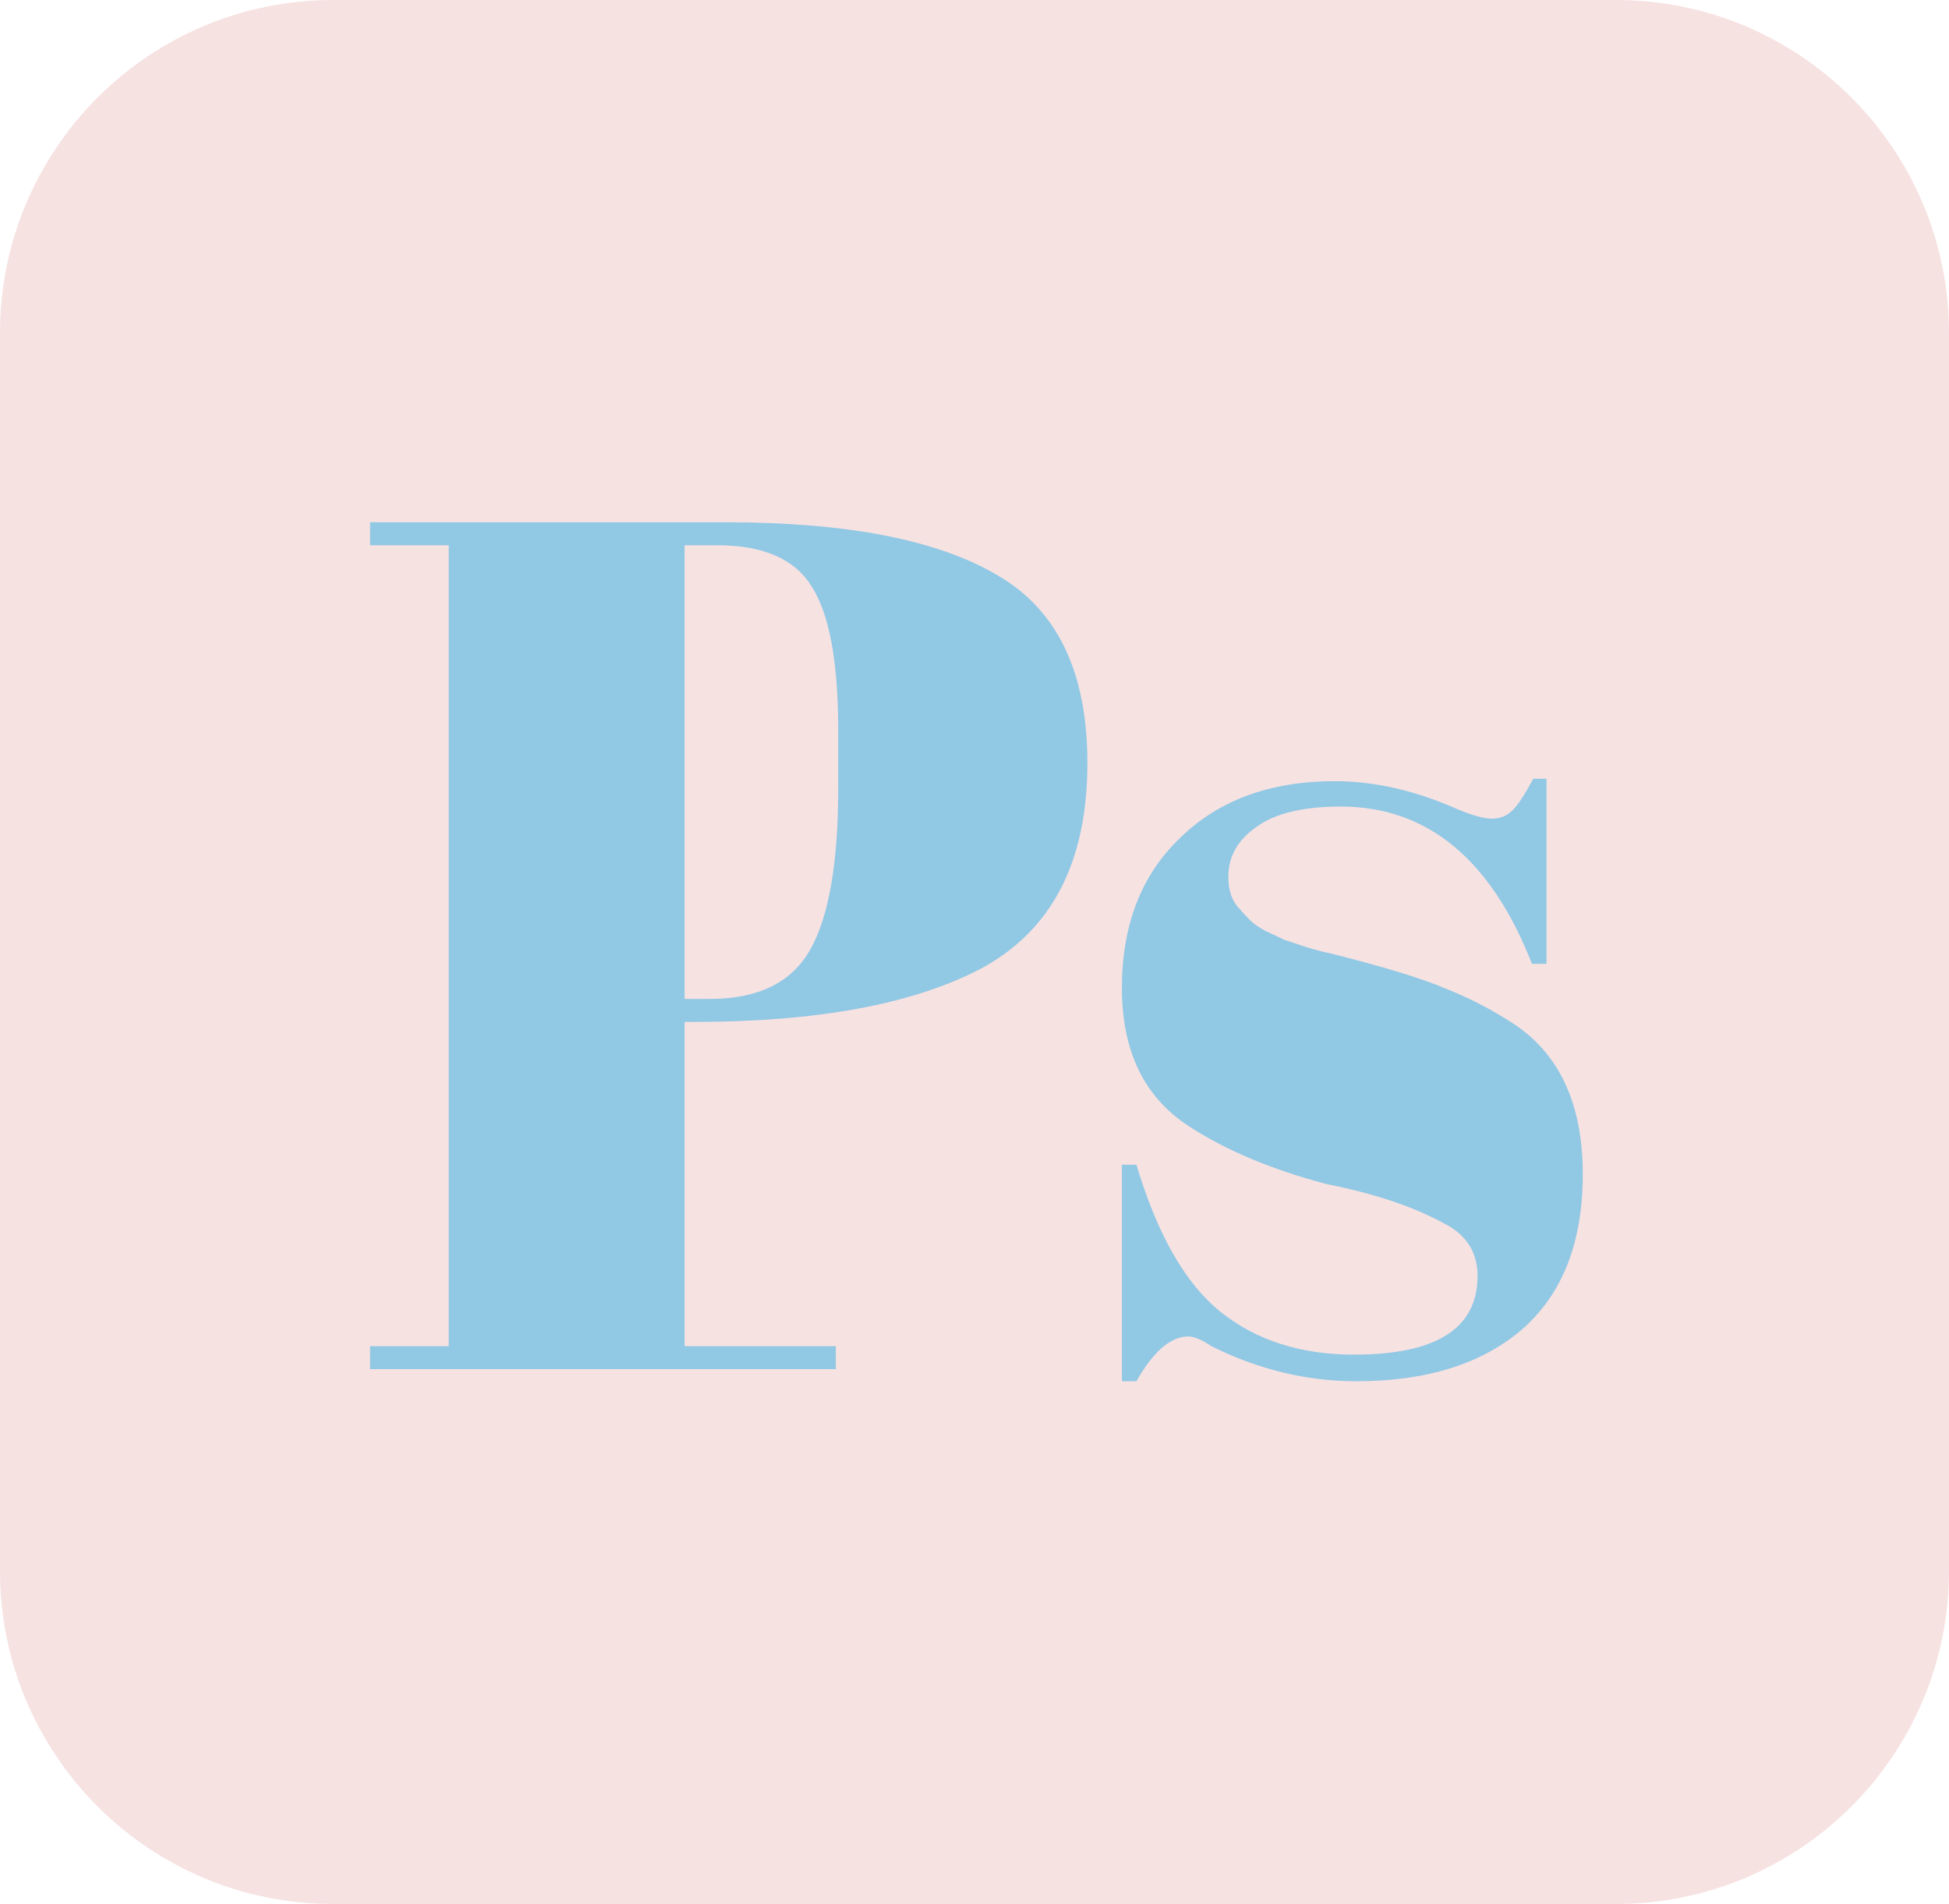 <svg width="474" height="463" viewBox="0 0 474 463" fill="none" xmlns="http://www.w3.org/2000/svg">
<path d="M0 81C0 36.265 36.265 0 81 0H393C437.735 0 474 36.265 474 81V382C474 426.735 437.735 463 393 463H81C36.265 463 0 426.735 0 382V81Z" fill="#F7E2E2"/>
<path d="M272.848 335.88V283.219H276.378C281.477 300.282 288.342 312.246 296.972 319.111C305.602 325.976 316.389 329.408 329.333 329.408C349.339 329.408 359.341 323.034 359.341 310.285C359.341 304.793 356.89 300.675 351.987 297.929C344.337 293.614 334.531 290.28 322.567 287.926C309.23 284.396 298.05 279.689 289.028 273.805C278.241 266.744 272.848 255.565 272.848 240.266C272.848 224.968 277.555 212.808 286.969 203.786C296.383 194.568 308.936 189.959 324.626 189.959C334.237 189.959 344.141 192.214 354.34 196.725C358.067 198.294 360.91 199.079 362.872 199.079C364.833 199.079 366.5 198.392 367.873 197.019C369.246 195.646 370.913 193.097 372.875 189.37H376.111V234.382H372.58C362.578 208.885 347.083 196.137 326.097 196.137C316.879 196.137 310.014 197.804 305.503 201.138C300.992 204.276 298.737 208.297 298.737 213.2C298.737 216.142 299.423 218.496 300.796 220.261C302.169 221.83 303.248 223.007 304.032 223.791C304.817 224.576 306.092 225.458 307.857 226.439C309.622 227.224 311.093 227.91 312.27 228.498C313.447 228.891 315.212 229.479 317.565 230.264C320.115 231.048 321.978 231.538 323.155 231.735C336.492 235.069 346.103 238.011 351.987 240.56C357.87 242.914 363.46 245.856 368.756 249.386C379.543 256.839 384.937 268.901 384.937 285.573C384.937 302.048 380.033 314.6 370.227 323.23C360.42 331.663 346.985 335.88 329.922 335.88C317.762 335.88 305.994 333.036 294.618 327.349C292.265 325.779 290.401 324.995 289.028 324.995C284.714 324.995 280.497 328.623 276.378 335.88H272.848Z" fill="#91C8E4"/>
<path d="M90 127H176.494C206.11 127 228.175 131.315 242.689 139.945C257.202 148.378 264.459 163.578 264.459 185.545C264.459 209.865 255.633 226.635 237.981 235.853C221.506 244.286 198.461 248.503 168.845 248.503H166.492V327.348H203.266V332.938H90V327.348H109.123V132.59H90V127ZM166.492 132.59V242.914H172.67C184.438 242.914 192.577 238.893 197.088 230.851C201.599 222.81 203.855 209.767 203.855 191.723V177.602C203.855 160.931 201.697 149.261 197.382 142.592C193.263 135.924 185.614 132.59 174.435 132.59H166.492Z" fill="#91C8E4"/>
</svg>
